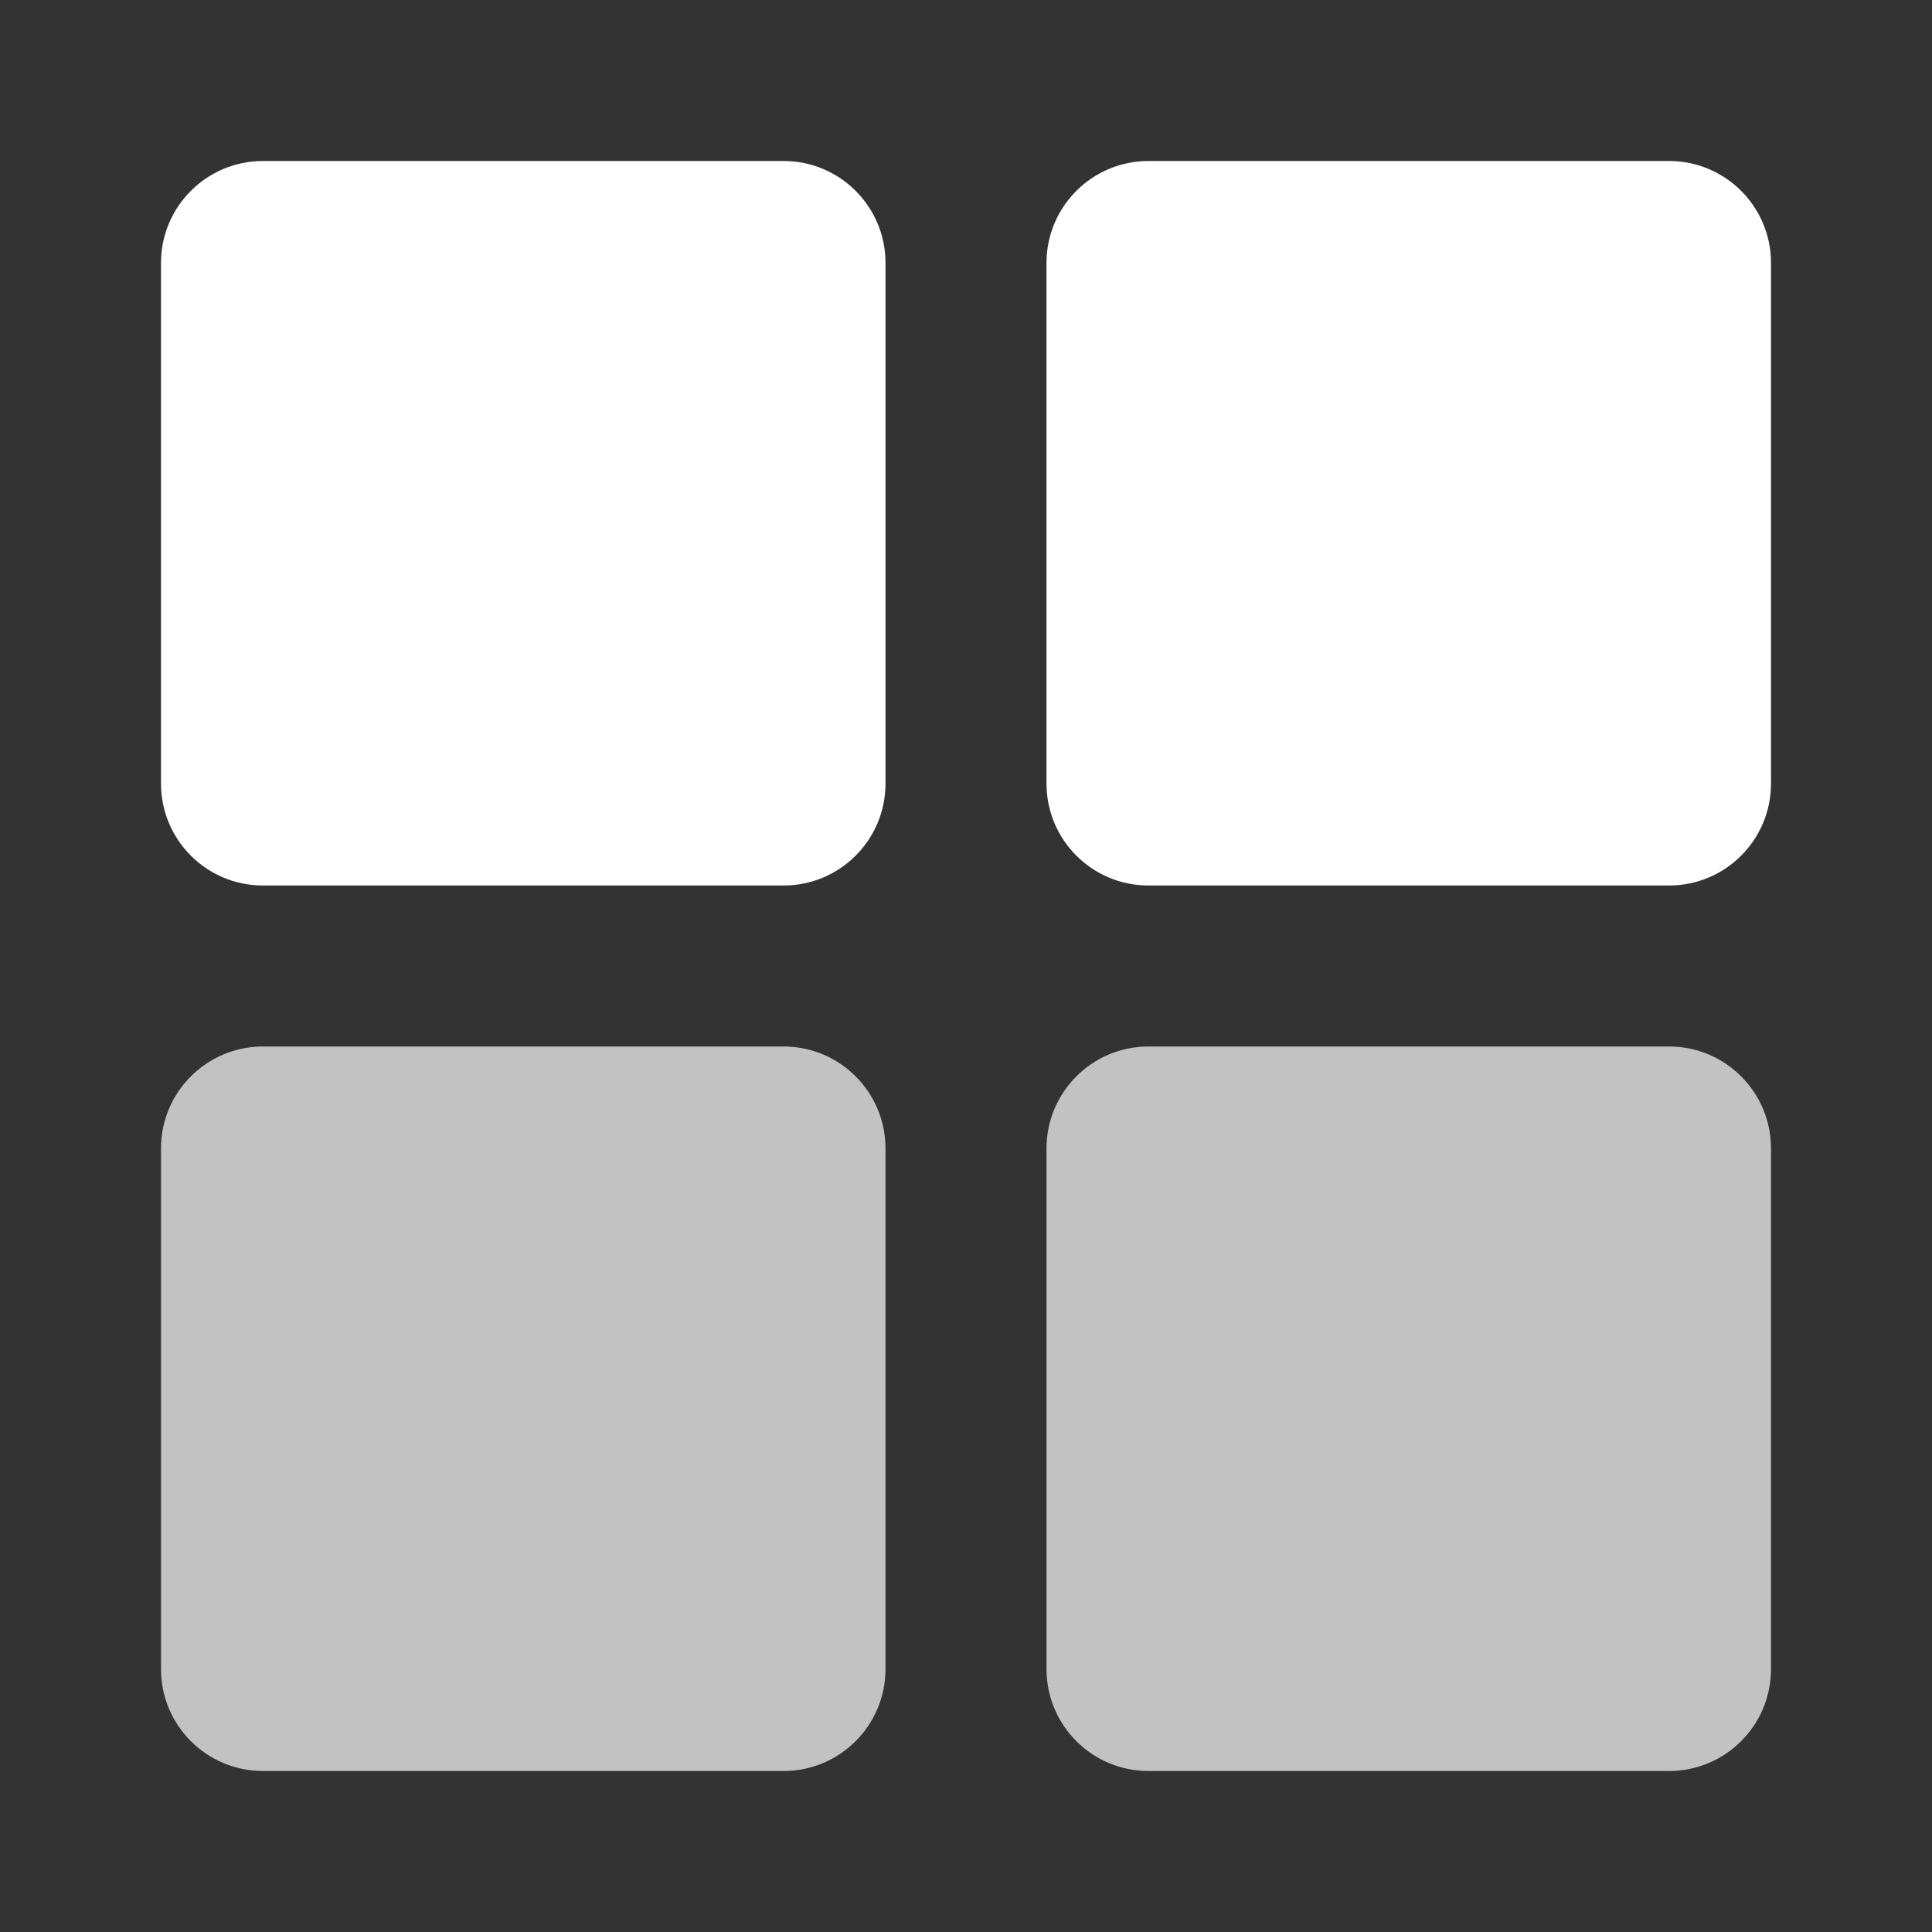 <svg width="24" height="24" viewBox="0 0 24 24" fill="none" xmlns="http://www.w3.org/2000/svg">
<rect x="0" y="0" width="24" height="24" fill="#333333" stroke="none"/>
<path d="M9.734 2H3.266C2.567 2 2 2.567 2 3.266V9.734C2 10.433 2.567 11 3.266 11H9.734C10.433 11 11 10.433 11 9.734V3.266C11 2.567 10.433 2 9.734 2Z" fill="white"/>
<path d="M9.734 13H3.266C2.567 13 2 13.567 2 14.266V20.734C2 21.433 2.567 22 3.266 22H9.734C10.433 22 11 21.433 11 20.734V14.266C11 13.567 10.433 13 9.734 13Z" fill="white" fill-opacity='.7'/>
<path d="M20.734 2H14.266C13.567 2 13 2.567 13 3.266V9.734C13 10.433 13.567 11 14.266 11H20.734C21.433 11 22 10.433 22 9.734V3.266C22 2.567 21.433 2 20.734 2Z" fill="white"/>
<path d="M20.734 13H14.266C13.567 13 13 13.567 13 14.266V20.734C13 21.433 13.567 22 14.266 22H20.734C21.433 22 22 21.433 22 20.734V14.266C22 13.567 21.433 13 20.734 13Z" fill="white" fill-opacity='.7'/>
</svg>
